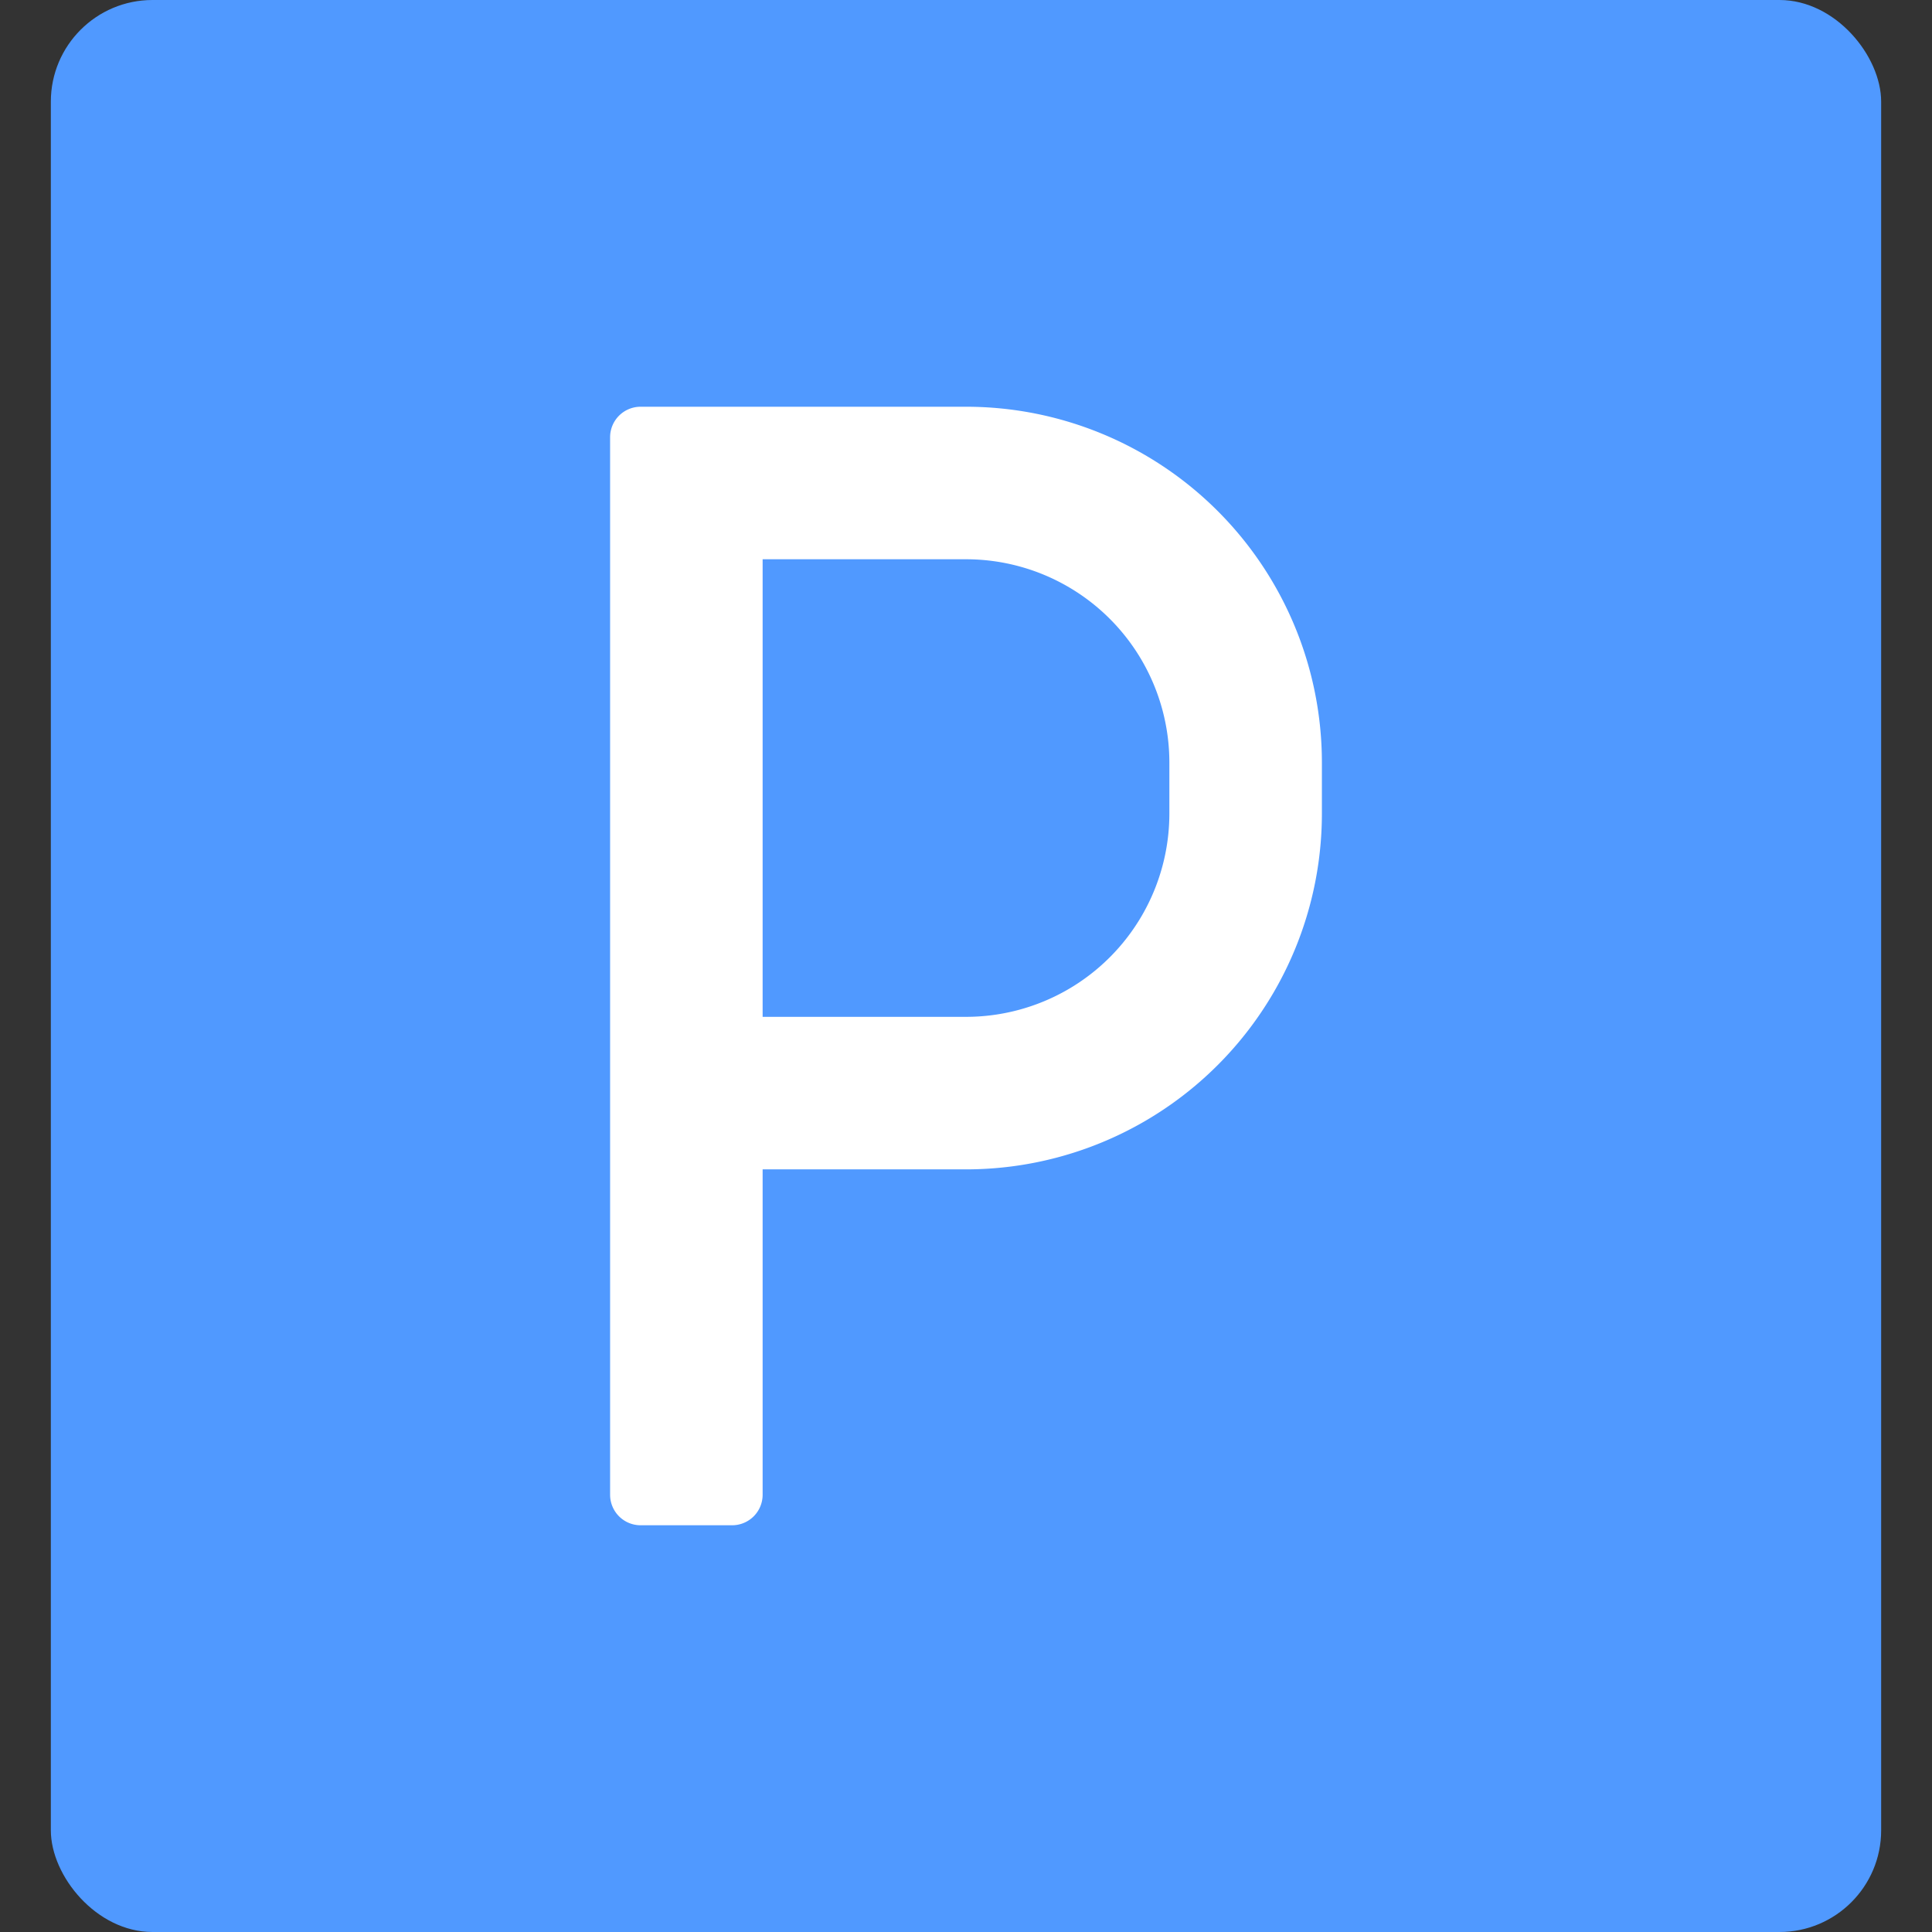 <svg xmlns="http://www.w3.org/2000/svg" width="38" height="38"><rect width="100%" height="100%" fill="#333333" stroke="none"/><g fill="none" fill-rule="evenodd"><rect width="36" height="38" x="1" fill="#5099FF" fill-rule="nonzero" rx="2"/><path fill="#FFF" d="M14.4 8H19a7 7 0 0 1 7 7v1a7 7 0 0 1-7 7h-4v6.4a.6.6 0 0 1-.6.6h-1.8a.6.6 0 0 1-.6-.6V8.6a.6.6 0 0 1 .6-.6h1.8zm.6 3v9h4a4 4 0 0 0 4-4v-1a4 4 0 0 0-4-4h-4z"/></g></svg>